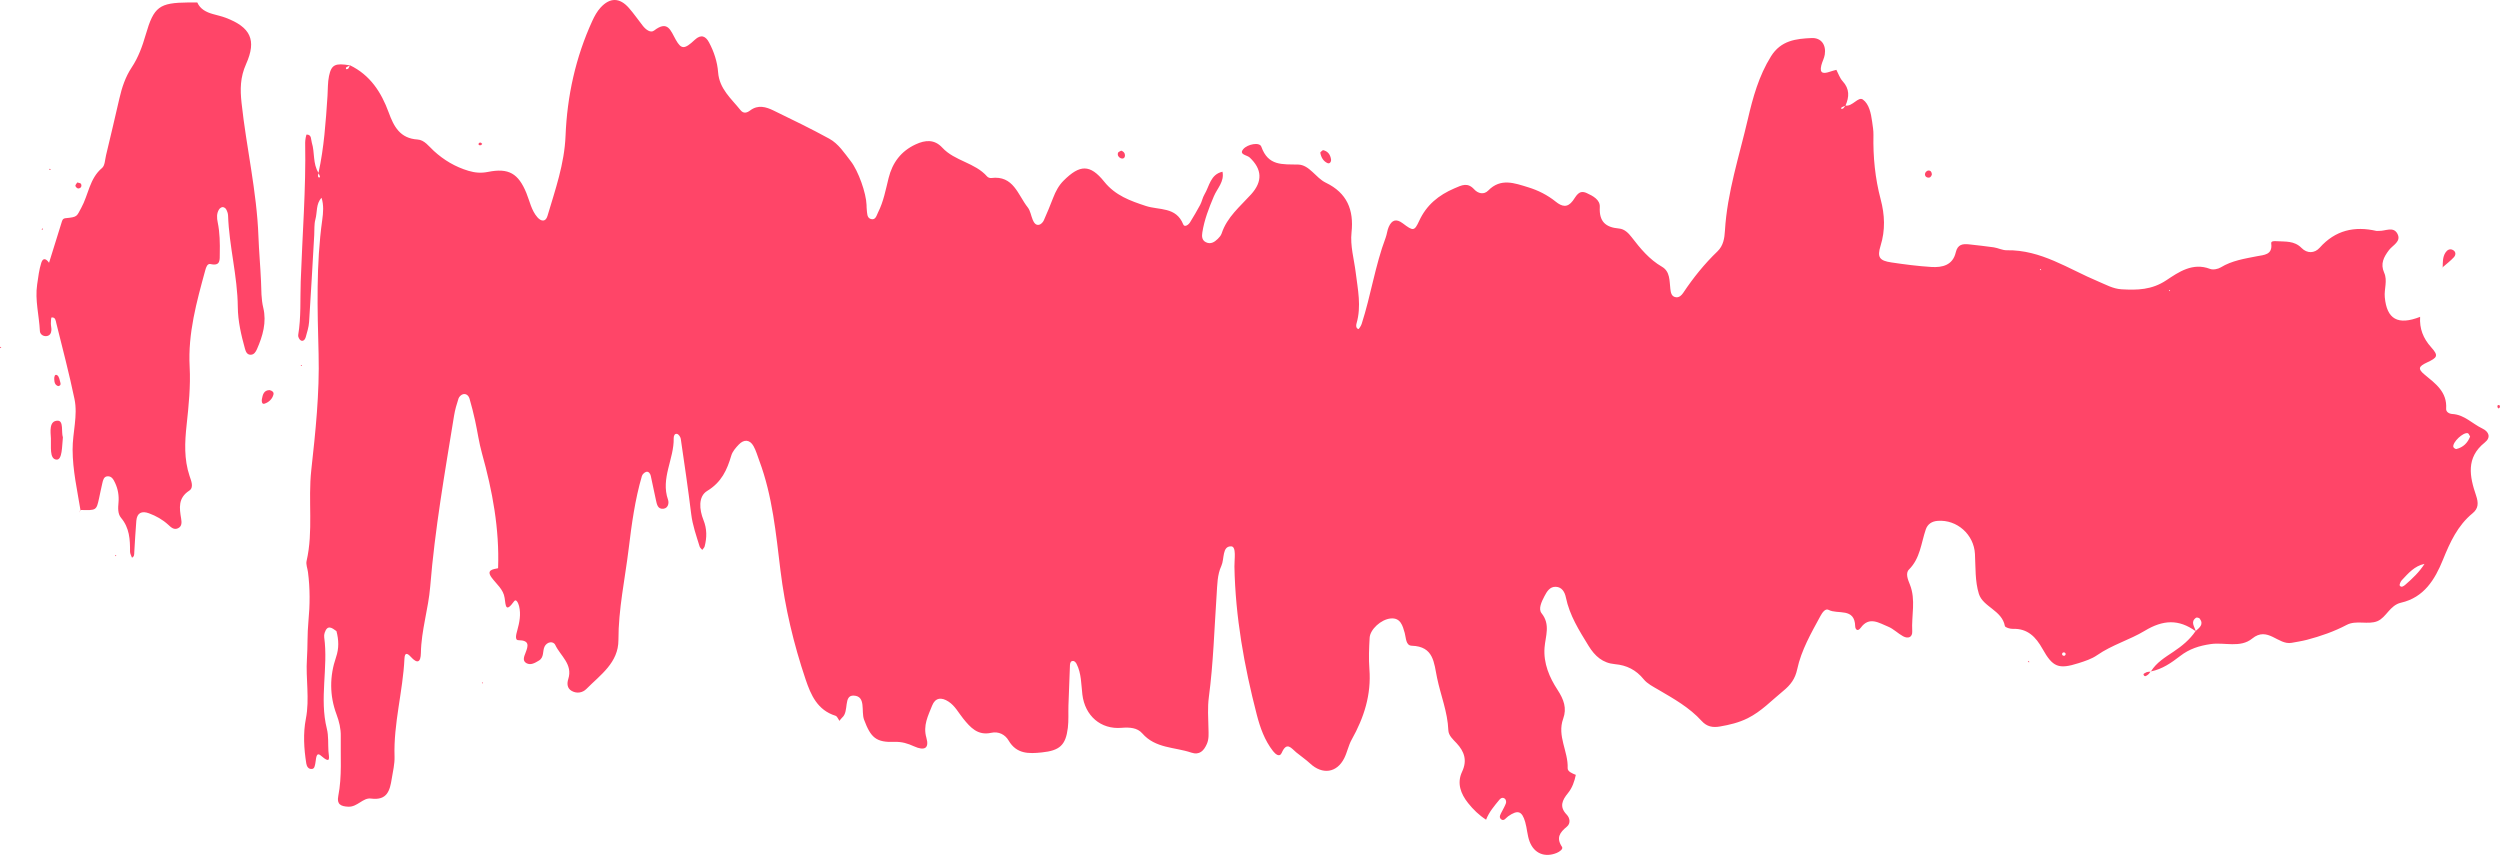 <?xml version="1.0" encoding="utf-8"?>
<!-- Generator: Adobe Illustrator 21.0.0, SVG Export Plug-In . SVG Version: 6.00 Build 0)  -->
<svg version="1.1" id="B1_Brush_Frame_10" xmlns="http://www.w3.org/2000/svg" xmlns:xlink="http://www.w3.org/1999/xlink" x="0px"
	 y="0px" viewBox="0 0 294.482 100.698" enable-background="new 0 0 294.482 100.698" xml:space="preserve">
<g id="P">
	<path id="b1-brush-frame-10-p" fill="#FF4568" d="M253.349,79.112c0.006-0.01,0.014-0.017,0.02-0.027
		c-0.012,0.002-0.022,0.008-0.034,0.01L253.349,79.112z M185.624,91.264c-0.001,0.002-0.001,0.004-0.002,0.007
		c0.005,0.002,0.01,0.004,0.014,0.006L185.624,91.264z M175.055,96.554c-0.001-0.001-0.002-0.002-0.003-0.003
		c-0.002,0.004-0.004,0.007-0.005,0.011L175.055,96.554z M98.887,84.927c-0.004-0.005-0.007-0.011-0.01-0.017
		c-0.001,0.001-0.002,0.002-0.003,0.003L98.887,84.927z M285.072,37.31c-0,0.005,0.001,0.009,0,0.013
		c0.003-0.001,0.006-0.002,0.01-0.003L285.072,37.31z M292.39,50.469c-1.176-0.559-2.107-1.624-3.518-1.703
		c-0.384-0.021-0.758-0.244-0.733-0.621c0.13-1.985-1.252-2.953-2.55-4.028c-0.803-0.665-0.707-0.953,0.289-1.417
		c1.246-0.58,1.389-0.796,0.495-1.796c-0.952-1.063-1.386-2.199-1.3-3.581c-2.614,1.023-3.925,0.285-4.163-2.319
		c-0.088-0.962,0.344-1.947-0.072-2.878c-0.472-1.054-0.051-1.848,0.565-2.665
		c0.443-0.588,1.496-1.014,0.987-1.943c-0.486-0.885-1.437-0.278-2.184-0.321
		c-0.087-0.005-0.181,0.027-0.263,0.008c-2.607-0.599-4.858-0.092-6.704,1.98
		c-0.597,0.67-1.482,0.69-2.129,0.028c-0.861-0.88-1.923-0.731-2.961-0.802
		c-0.26-0.018-0.656-0.03-0.616,0.262c0.188,1.375-0.89,1.353-1.684,1.511c-1.469,0.292-2.938,0.509-4.257,1.312
		c-0.342,0.208-0.912,0.315-1.267,0.179c-2.05-0.785-3.7,0.378-5.147,1.34
		c-1.718,1.143-3.436,1.171-5.286,1.062c-0.994-0.058-1.84-0.551-2.734-0.923
		c-3.507-1.464-6.735-3.744-10.774-3.674c-0.511,0.009-1.022-0.269-1.542-0.346
		c-0.956-0.142-1.92-0.232-2.88-0.346c-0.767-0.091-1.368-0.004-1.585,0.936
		c-0.351,1.521-1.581,1.804-2.877,1.725c-1.578-0.096-3.153-0.303-4.718-0.536
		c-1.38-0.205-1.691-0.593-1.264-1.964c0.576-1.849,0.494-3.645,0.013-5.462c-0.659-2.487-0.904-5.014-0.852-7.581
		c0.011-0.524-0.083-1.053-0.154-1.576c-0.133-0.971-0.353-2.072-1.087-2.601c-0.548-0.394-1.206,0.833-2.054,0.714
		c0.454-1.022,0.5-1.971-0.334-2.878c-0.335-0.364-0.499-0.885-0.738-1.338c-0.252,0.072-0.508,0.134-0.755,0.219
		c-0.717,0.247-1.273,0.274-1.015-0.757c0.107-0.425,0.336-0.825,0.404-1.254c0.181-1.132-0.405-2.003-1.552-1.952
		c-1.829,0.082-3.606,0.272-4.78,2.151c-1.435,2.297-2.147,4.887-2.727,7.392
		c-1.008,4.351-2.436,8.64-2.701,13.154c-0.051,0.874-0.182,1.761-0.877,2.428
		c-1.532,1.469-2.852,3.112-4.028,4.876c-0.198,0.296-0.478,0.578-0.858,0.53
		c-0.551-0.07-0.614-0.552-0.667-0.991c-0.114-0.954-0.017-2.038-0.989-2.602
		c-1.494-0.867-2.545-2.147-3.567-3.477c-0.383-0.499-0.855-0.97-1.489-1.024
		c-1.59-0.137-2.358-0.824-2.265-2.533c0.047-0.856-0.8-1.305-1.54-1.644c-0.942-0.432-1.232,0.365-1.636,0.904
		c-0.639,0.853-1.278,0.703-2.014,0.109c-0.968-0.78-2.083-1.342-3.262-1.7
		c-1.587-0.482-3.216-1.12-4.687,0.387c-0.522,0.535-1.209,0.35-1.655-0.136
		c-0.783-0.855-1.454-0.497-2.328-0.121c-1.863,0.801-3.282,1.946-4.153,3.831
		c-0.571,1.236-0.707,1.217-1.931,0.292c-0.788-0.595-1.295-0.383-1.654,0.415
		c-0.179,0.396-0.207,0.857-0.362,1.267c-1.246,3.308-1.744,6.823-2.831,10.174
		c-0.075,0.229-0.331,0.618-0.387,0.598c-0.291-0.1-0.283-0.429-0.216-0.659
		c0.591-2.02,0.15-4.013-0.097-6.018c-0.193-1.57-0.662-3.123-0.49-4.719c0.285-2.641-0.525-4.64-3.033-5.846
		c-1.181-0.568-1.925-2.108-3.26-2.137c-1.859-0.041-3.521,0.19-4.334-2.106c-0.203-0.574-1.617-0.298-2.115,0.278
		c-0.575,0.665,0.425,0.697,0.741,0.993c1.466,1.377,1.555,2.818,0.167,4.35c-1.296,1.43-2.83,2.669-3.465,4.6
		c-0.079,0.239-0.269,0.46-0.455,0.641c-0.392,0.383-0.848,0.675-1.413,0.386
		c-0.468-0.239-0.477-0.697-0.407-1.145c0.232-1.492,0.776-2.882,1.362-4.266
		c0.397-0.937,1.254-1.725,1.013-2.888c-1.429,0.317-1.534,1.696-2.124,2.677c-0.224,0.372-0.296,0.833-0.501,1.219
		c-0.371,0.7-0.779,1.379-1.191,2.056c-0.193,0.316-0.657,0.635-0.811,0.25
		c-0.838-2.096-2.835-1.651-4.407-2.169c-1.822-0.6-3.59-1.226-4.899-2.86
		c-1.669-2.082-2.878-2.018-4.777-0.128c-0.576,0.573-0.94,1.264-1.23,2.011
		c-0.351,0.903-0.713,1.802-1.112,2.685c-0.097,0.216-0.335,0.463-0.549,0.51
		c-0.405,0.089-0.614-0.256-0.752-0.584c-0.205-0.486-0.276-1.069-0.589-1.464
		c-1.165-1.469-1.667-3.803-4.303-3.459c-0.152,0.02-0.378-0.063-0.478-0.178c-1.433-1.643-3.813-1.809-5.28-3.398
		c-0.928-1.005-2.004-0.915-3.142-0.387c-1.723,0.8-2.732,2.145-3.186,3.97c-0.34,1.365-0.593,2.761-1.236,4.033
		c-0.185,0.365-0.286,0.952-0.847,0.791c-0.484-0.139-0.437-0.696-0.488-1.123
		c-0.021-0.174-0.02-0.352-0.025-0.528c-0.043-1.404-0.966-4.011-1.857-5.156
		c-0.756-0.972-1.447-2.06-2.537-2.657c-2.149-1.179-4.36-2.246-6.565-3.319
		c-0.888-0.432-1.826-0.705-2.745-0.012c-0.388,0.292-0.783,0.417-1.149-0.039
		c-1.085-1.357-2.486-2.495-2.632-4.448c-0.092-1.228-0.483-2.426-1.069-3.521c-0.393-0.735-0.932-1.007-1.681-0.306
		c-1.201,1.125-1.579,1.158-2.237-0.011c-0.618-1.096-0.934-2.331-2.549-1.085
		C76.626,3.93,76.057,3.47,75.713,3.032c-0.545-0.692-1.045-1.422-1.624-2.084
		c-1.085-1.24-2.231-1.269-3.345-0.056c-0.408,0.444-0.716,1.005-0.97,1.559c-1.971,4.3-2.971,8.853-3.157,13.551
		c-0.131,3.304-1.212,6.343-2.13,9.44c-0.214,0.722-0.741,0.658-1.179,0.16c-0.719-0.819-0.907-1.894-1.306-2.867
		c-0.946-2.304-2.083-2.972-4.504-2.488c-0.816,0.163-1.525,0.111-2.313-0.124
		c-1.559-0.466-2.894-1.26-4.084-2.346c-0.582-0.531-1.101-1.293-1.914-1.343
		c-2.071-0.127-2.8-1.538-3.402-3.188c-0.87-2.38-2.188-4.415-4.571-5.561
		c-0.002,0.004-0.003,0.008-0.005,0.012c-1.719-0.288-2.168-0.094-2.454,1.258
		c-0.161,0.76-0.125,1.562-0.178,2.345c-0.203,3.038-0.405,6.077-1.059,9.063
		c-0.69-1.092-0.424-2.397-0.788-3.558c-0.115-0.365,0.005-0.947-0.607-0.956
		c-0.057-0.001-0.182,0.634-0.176,0.972c0.102,5.454-0.335,10.889-0.524,16.333
		c-0.073,2.108,0.053,4.224-0.299,6.321c-0.033,0.196,0.141,0.541,0.316,0.632c0.278,0.144,0.499-0.121,0.57-0.38
		c0.162-0.59,0.359-1.188,0.399-1.792c0.225-3.419,0.408-6.84,0.606-10.26c0.036-0.614-0.022-1.256,0.138-1.836
		c0.234-0.848,0.046-1.822,0.723-2.541c0.275,0.861,0.201,1.753,0.082,2.608c-0.733,5.255-0.566,10.537-0.429,15.806
		c0.119,4.59-0.364,9.15-0.862,13.664c-0.395,3.581,0.258,7.178-0.554,10.709
		c-0.092,0.4,0.106,0.865,0.164,1.301c0.253,1.93,0.239,3.875,0.054,5.797c-0.143,1.48-0.08,2.965-0.175,4.405
		c-0.157,2.365,0.337,4.714-0.128,7.089c-0.333,1.702-0.228,3.507,0.05,5.256c0.054,0.342,0.25,0.701,0.68,0.644
		c0.297-0.039,0.315-0.359,0.379-0.618c0.105-0.421,0.044-1.481,0.648-0.96c1.266,1.092,0.95,0.233,0.902-0.527
		c-0.055-0.878,0.025-1.79-0.186-2.629c-0.898-3.577,0.178-7.198-0.311-10.777
		c-0.023-0.169-0.003-0.359,0.05-0.521c0.327-1.006,0.864-0.592,1.392-0.203c0.27,1.033,0.317,2.007-0.053,3.087
		c-0.759,2.212-0.77,4.497,0.059,6.718c0.314,0.841,0.519,1.684,0.502,2.572c-0.044,2.357,0.163,4.725-0.296,7.065
		c-0.189,0.965,0.31,1.203,1.185,1.242c1.064,0.047,1.734-1.085,2.662-0.961c1.923,0.257,2.232-0.943,2.453-2.331
		c0.138-0.868,0.36-1.745,0.331-2.611c-0.13-3.905,0.987-7.676,1.168-11.545
		c0.035-0.731,0.322-0.673,0.753-0.199c0.763,0.838,1.163,0.668,1.182-0.468c0.043-2.651,0.887-5.202,1.098-7.812
		c0.548-6.767,1.725-13.437,2.808-20.123c0.112-0.691,0.308-1.374,0.528-2.039
		c0.069-0.209,0.32-0.448,0.531-0.501c0.395-0.1,0.669,0.192,0.77,0.542c0.243,0.843,0.461,1.696,0.649,2.554
		c0.283,1.288,0.457,2.605,0.812,3.873c1.238,4.428,2.067,8.906,1.898,13.528c-0.603,0.127-1.421,0.199-0.766,1.094
		c0.568,0.776,1.398,1.393,1.537,2.409c0.132,0.965,0.127,1.759,1.117,0.389c0.253-0.349,0.508,0.264,0.584,0.572
		c0.241,0.974,0.047,1.919-0.212,2.864c-0.11,0.4-0.33,1.143,0.125,1.149c1.363,0.017,1.169,0.662,0.839,1.514
		c-0.156,0.404-0.383,0.911,0.106,1.189c0.512,0.291,1.021-0.028,1.477-0.3c0.635-0.379,0.413-1.112,0.663-1.638
		c0.275-0.579,1.027-0.708,1.269-0.195c0.606,1.286,2.087,2.261,1.528,4.011c-0.161,0.505-0.155,1.084,0.41,1.4
		c0.614,0.344,1.287,0.206,1.723-0.234c1.648-1.661,3.78-3.09,3.776-5.77c-0.006-3.637,0.772-7.171,1.207-10.749
		c0.35-2.884,0.739-5.766,1.557-8.565c0.06-0.204,0.311-0.442,0.516-0.493c0.281-0.069,0.47,0.214,0.528,0.465
		c0.217,0.942,0.386,1.895,0.604,2.837c0.115,0.497,0.194,1.141,0.91,1.041c0.546-0.077,0.65-0.684,0.52-1.053
		c-0.89-2.53,0.723-4.811,0.667-7.249c-0.006-0.247,0.096-0.585,0.406-0.507c0.183,0.046,0.395,0.358,0.427,0.575
		c0.432,2.951,0.868,5.903,1.229,8.864c0.162,1.33,0.608,2.567,0.994,3.827c0.046,0.149,0.204,0.264,0.309,0.395
		c0.096-0.137,0.24-0.261,0.28-0.412c0.274-1.046,0.279-2.068-0.138-3.104c-0.488-1.215-0.64-2.775,0.434-3.428
		c1.692-1.028,2.341-2.461,2.843-4.17c0.141-0.48,0.527-0.92,0.886-1.297c0.617-0.648,1.299-0.583,1.729,0.179
		c0.299,0.53,0.463,1.137,0.679,1.714c1.562,4.17,1.963,8.58,2.497,12.937c0.539,4.396,1.552,8.651,2.959,12.828
		c0.627,1.861,1.401,3.627,3.525,4.291c0.197,0.062,0.312,0.387,0.462,0.6c0.111-0.135,0.207-0.287,0.337-0.4
		c0.817-0.713,0.107-2.632,1.351-2.575c1.478,0.068,0.844,1.847,1.213,2.835c0.793,2.121,1.414,2.7,3.62,2.618
		c0.839-0.031,1.526,0.186,2.263,0.52c1.25,0.567,1.816,0.228,1.461-1.003c-0.421-1.46,0.206-2.597,0.673-3.788
		c0.368-0.937,1.085-1.032,1.94-0.471c0.762,0.5,1.167,1.306,1.717,1.988c0.849,1.054,1.716,2.034,3.302,1.684
		c0.87-0.192,1.635,0.199,2.051,0.907c0.941,1.601,2.368,1.565,3.91,1.404c2.096-0.219,2.817-0.835,3.068-2.89
		c0.107-0.869,0.043-1.758,0.071-2.638c0.052-1.584,0.111-3.167,0.178-4.751c0.011-0.256,0.088-0.536,0.419-0.49
		c0.135,0.019,0.288,0.196,0.36,0.338c0.576,1.134,0.536,2.382,0.683,3.605c0.304,2.52,2.173,4.13,4.602,3.928
		c0.944-0.078,1.863-0.027,2.454,0.652c1.554,1.787,3.817,1.601,5.77,2.265c0.971,0.33,1.484-0.213,1.839-1.021
		c0.258-0.587,0.203-1.197,0.189-1.817c-0.028-1.23-0.117-2.478,0.044-3.689c0.533-4.018,0.644-8.065,0.919-12.1
		c0.078-1.149,0.07-2.32,0.554-3.365c0.378-0.815,0.069-2.334,1.158-2.303c0.642,0.018,0.367,1.537,0.383,2.38
		c0.11,5.928,1.15,11.713,2.628,17.431c0.398,1.54,0.925,3.036,1.923,4.313c0.281,0.359,0.772,0.767,1.015,0.208
		c0.605-1.387,1.122-0.558,1.715-0.064c0.538,0.447,1.126,0.838,1.637,1.313c1.448,1.344,3.144,1.11,4.017-0.626
		c0.352-0.701,0.496-1.512,0.878-2.192c1.451-2.586,2.321-5.287,2.086-8.303c-0.096-1.224-0.042-2.467,0.028-3.697
		c0.055-0.968,1.336-2.17,2.499-2.269c1.139-0.097,1.394,0.852,1.635,1.713c0.161,0.577,0.113,1.477,0.828,1.5
		c2.595,0.08,2.611,1.994,2.982,3.79c0.425,2.055,1.245,4.021,1.326,6.16c0.024,0.639,0.556,1.082,0.974,1.533
		c0.917,0.988,1.273,2.026,0.644,3.361c-0.631,1.34-0.167,2.587,0.706,3.685c0.604,0.76,1.298,1.435,2.122,1.962
		c0.351-0.912,0.983-1.64,1.591-2.379c0.175-0.212,0.461-0.282,0.668-0.041c0.093,0.109,0.127,0.344,0.078,0.483
		c-0.116,0.326-0.297,0.629-0.453,0.941c-0.153,0.305-0.434,0.683-0.122,0.94c0.345,0.283,0.572-0.16,0.843-0.348
		c1.133-0.785,1.62-0.631,2,0.669c0.22,0.752,0.244,1.57,0.517,2.298c0.534,1.424,1.8,1.922,3.195,1.353
		c0.33-0.135,0.798-0.459,0.624-0.718c-0.716-1.067-0.255-1.696,0.578-2.381c0.448-0.368,0.377-1.002-0.028-1.42
		c-0.899-0.929-0.516-1.71,0.155-2.531c0.506-0.619,0.76-1.369,0.924-2.147
		c-0.414-0.165-0.979-0.386-0.962-0.79c0.085-1.968-1.269-3.786-0.528-5.821
		c0.452-1.24,0.082-2.263-0.672-3.418c-0.938-1.438-1.667-3.102-1.521-4.967c0.105-1.351,0.716-2.708-0.35-4.041
		c-0.411-0.514,0.002-1.366,0.335-2.003c0.291-0.556,0.634-1.141,1.344-1.113c0.726,0.028,1.055,0.631,1.182,1.249
		c0.435,2.122,1.563,3.893,2.672,5.702c0.75,1.224,1.671,2.034,3.105,2.161c1.39,0.124,2.494,0.676,3.393,1.785
		c0.425,0.524,1.105,0.861,1.709,1.216c1.826,1.07,3.679,2.105,5.12,3.695c0.609,0.671,1.3,0.796,2.147,0.649
		c1.135-0.196,2.232-0.456,3.277-0.977c1.609-0.802,2.812-2.095,4.174-3.206c0.873-0.712,1.411-1.43,1.651-2.551
		c0.483-2.26,1.644-4.262,2.736-6.277c0.212-0.391,0.577-0.936,0.964-0.728c1.073,0.575,3.082-0.314,3.134,1.939
		c0.007,0.309,0.26,0.709,0.657,0.163c1.002-1.376,2.158-0.554,3.216-0.128c0.637,0.257,1.152,0.8,1.766,1.135
		c0.598,0.327,1.119,0.124,1.079-0.596c-0.103-1.83,0.444-3.69-0.276-5.496
		c-0.224-0.564-0.553-1.324-0.107-1.77c1.326-1.325,1.427-3.099,1.976-4.712
		c0.221-0.65,0.726-0.968,1.405-1.02c2.289-0.174,4.274,1.62,4.391,3.901c0.081,1.573,0.003,3.221,0.46,4.691
		c0.482,1.553,2.722,1.932,3.065,3.795c0.031,0.169,0.61,0.347,0.928,0.335c1.757-0.067,2.729,0.97,3.503,2.352
		c1.208,2.16,1.894,2.441,4.255,1.686c0.751-0.24,1.541-0.494,2.178-0.937c1.754-1.22,3.837-1.802,5.613-2.874
		c2.166-1.306,3.998-1.385,5.982,0.04c-0.681,1.01-1.599,1.756-2.603,2.428c-0.98,0.655-2.008,1.272-2.651,2.318
		c1.327-0.262,2.41-1.018,3.441-1.816c1.082-0.837,2.244-1.211,3.608-1.406c1.632-0.233,3.483,0.49,4.877-0.649
		c1.831-1.497,3.062,0.8,4.647,0.503c0.603-0.113,1.212-0.201,1.804-0.357c1.618-0.426,3.186-0.967,4.68-1.755
		c1.125-0.594,2.522,0.017,3.621-0.441c1.052-0.439,1.461-1.875,2.779-2.174c2.709-0.615,3.994-2.728,4.935-5.05
		c0.837-2.061,1.726-4.035,3.5-5.488c0.684-0.56,0.711-1.197,0.402-2.103c-0.749-2.198-1.219-4.44,1.026-6.226
		C293.442,51.525,293.19,50.849,292.39,50.469z M37.596,20.935c-0.238-0.147-0.112-0.342-0.074-0.527
		c0.06,0.126,0.128,0.248,0.17,0.379C37.703,20.824,37.599,20.936,37.596,20.935z M40.755,8.144
		c-0.002-0-0.015-0.176,0.024-0.203c0.131-0.09,0.28-0.155,0.423-0.227
		C41.107,7.913,41.086,8.186,40.755,8.144z M216.871,12.817c0.023-0.062,0.027-0.157,0.07-0.18
		c0.128-0.069,0.269-0.114,0.406-0.166C217.222,12.632,217.15,12.862,216.871,12.817z M240.273,31.77l0.129-0.091
		l0.03,0.149L240.273,31.77z M243.017,77.231c-0.054-0.017-0.123-0.104-0.122-0.157
		c0.004-0.188,0.122-0.269,0.304-0.211c0.054,0.017,0.086,0.103,0.128,0.157
		C243.306,77.207,243.199,77.289,243.017,77.231z M255.488,34.297l0.023-0.157l0.121,0.098L255.488,34.297z
		 M258.635,74.33c-0.128-0.529-0.652-1.075,0.044-1.566c0.084-0.059,0.369,0.012,0.44,0.11
		C259.619,73.568,259.074,73.936,258.635,74.33z M283.323,68.884c-0.185,0.16-0.462,0.355-0.643,0.106
		c-0.078-0.107,0.082-0.482,0.233-0.643c0.765-0.814,1.5-1.685,2.677-1.927
		C284.984,67.379,284.171,68.148,283.323,68.884z M289.345,52.892c-0.099,0.025-0.34-0.142-0.362-0.252
		c-0.11-0.549,1.171-1.757,1.708-1.611c0.112,0.03,0.173,0.244,0.27,0.392
		C290.67,52.176,290.144,52.694,289.345,52.892z M216.304,8.215c0.003,0.005,0.005,0.01,0.007,0.015
		c0.002-0.001,0.004-0.001,0.006-0.002L216.304,8.215z M31.012,36.257c-0.256-1.055-0.222-2.083-0.267-3.132
		c-0.076-1.759-0.239-3.514-0.303-5.273c-0.192-5.301-1.422-10.469-1.988-15.723c-0.174-1.614-0.166-3.02,0.533-4.583
		c1.28-2.861,0.499-4.35-2.397-5.451c-0.492-0.187-1.014-0.296-1.522-0.442c-0.781-0.224-1.474-0.567-1.83-1.361
		c-0.35-0.001-0.701-0.006-1.052-0.002c-3.419,0.035-4.061,0.483-5.023,3.802
		c-0.396,1.365-0.864,2.667-1.656,3.859c-0.737,1.111-1.151,2.368-1.448,3.666
		c-0.51,2.23-1.038,4.456-1.57,6.68c-0.122,0.512-0.129,1.206-0.465,1.487c-1.488,1.245-1.6,3.165-2.457,4.71
		c-0.544,0.981-0.405,1.075-1.833,1.206c-0.357,0.033-0.403,0.263-0.473,0.488
		c-0.502,1.586-0.991,3.177-1.484,4.766c-0.298-0.449-0.7-0.668-0.91-0.011
		c-0.264,0.826-0.364,1.709-0.491,2.574c-0.272,1.844,0.237,3.65,0.323,5.478
		c0.016,0.35,0.342,0.627,0.749,0.598c0.411-0.029,0.59-0.334,0.608-0.711c0.012-0.259-0.063-0.521-0.062-0.782
		c0.001-0.246,0.025-0.698,0.081-0.705c0.469-0.057,0.487,0.39,0.557,0.671c0.738,2.973,1.519,5.937,2.143,8.934
		c0.409,1.963-0.228,3.947-0.222,5.947c0.007,2.453,0.539,4.748,0.92,7.103l0.025,0.021
		c1.855,0.053,1.856,0.053,2.169-1.366c0.132-0.602,0.248-1.207,0.391-1.806c0.08-0.338,0.167-0.747,0.572-0.792
		c0.524-0.058,0.744,0.382,0.93,0.779c0.343,0.732,0.471,1.504,0.399,2.316c-0.055,0.619-0.098,1.321,0.298,1.791
		c0.998,1.184,1.072,2.555,1.06,3.982c-0.002,0.238,0.148,0.478,0.228,0.717c0.297-0.136,0.258-0.418,0.274-0.664
		c0.083-1.23,0.132-2.463,0.24-3.691c0.083-0.942,0.655-1.183,1.49-0.874c0.832,0.308,1.598,0.737,2.26,1.341
		c0.323,0.295,0.666,0.65,1.15,0.426c0.489-0.226,0.451-0.701,0.378-1.144
		c-0.203-1.245-0.384-2.418,0.952-3.288c0.577-0.376,0.233-1.157,0.041-1.732
		c-0.661-1.976-0.569-3.967-0.348-6.006c0.246-2.272,0.48-4.579,0.358-6.85
		c-0.213-3.952,0.822-7.648,1.838-11.372c0.093-0.339,0.241-0.822,0.622-0.734
		c1.201,0.277,1.075-0.521,1.088-1.222c0.023-1.235,0.009-2.467-0.243-3.686c-0.108-0.521-0.146-1.058,0.161-1.534
		c0.084-0.131,0.272-0.262,0.417-0.268c0.138-0.005,0.341,0.122,0.41,0.249c0.123,0.224,0.224,0.491,0.232,0.743
		c0.123,3.616,1.112,7.138,1.146,10.767c0.015,1.682,0.397,3.321,0.847,4.937c0.094,0.338,0.244,0.699,0.665,0.697
		c0.397-0.002,0.597-0.329,0.742-0.654C30.955,39.578,31.42,37.941,31.012,36.257z M23.229,0.281
		c0.002,0.005,0.006,0.008,0.008,0.013c0.002,0,0.003,0,0.005,0L23.229,0.281z M6.799,49.554
		c-1.045-0.003-0.843,1.312-0.803,2.087c0.046,0.899-0.206,2.437,0.661,2.5c0.689,0.051,0.638-1.573,0.752-2.628
		C7.197,50.899,7.525,49.556,6.799,49.554z M31.748,45.95c-0.684,0.019-0.801,0.545-0.9,1.071
		c-0.048,0.258,0.001,0.632,0.314,0.529c0.494-0.162,0.911-0.538,1.049-1.076
		C32.286,46.184,32.047,46.014,31.748,45.95z M288.917,29.439c-0.359-0.18-0.663,0.011-0.864,0.323
		c-0.338,0.525-0.303,1.127-0.321,1.716c0.443-0.387,0.919-0.745,1.316-1.176
		C289.294,30.035,289.315,29.639,288.917,29.439z M287.732,31.479c-0.004,0.004-0.008,0.007-0.012,0.01
		c-0.059,0.051-0.118,0.101-0.177,0.151c0.063-0.046,0.126-0.092,0.189-0.137
		C287.732,31.495,287.732,31.487,287.732,31.479z M156.357,19.209c0.281,0.13,0.472-0.164,0.428-0.448
		c-0.084-0.548-0.37-0.952-0.95-1.078c-0.113,0.105-0.327,0.224-0.314,0.305
		C155.608,18.515,155.871,18.985,156.357,19.209z M7.125,45.122c-0.095-0.326-0.152-0.776-0.384-0.921
		c-0.303-0.188-0.362,0.212-0.352,0.448c0.014,0.344,0.058,0.699,0.467,0.833
		C7.06,45.458,7.185,45.328,7.125,45.122z M227.057,20.911c0.266,0.066,0.441-0.096,0.504-0.363
		c-0.011-0.275-0.137-0.48-0.424-0.461c-0.126,0.009-0.297,0.15-0.349,0.273
		C226.683,20.609,226.792,20.845,227.057,20.911z M9.221,22.202c0.306-0.023,0.452-0.259,0.321-0.541
		c-0.048-0.102-0.287-0.115-0.439-0.169c-0.082,0.137-0.243,0.288-0.221,0.405
		C8.905,22.021,9.109,22.21,9.221,22.202z M131.995,18.628c0.285,0.124,0.51,0.002,0.518-0.319
		c0.007-0.276-0.166-0.473-0.439-0.564c-0.131,0.082-0.341,0.139-0.379,0.253
		C131.607,18.266,131.738,18.517,131.995,18.628z M294.426,47.74c-0.186-0.09-0.284-0-0.241,0.223
		c0.012,0.061,0.098,0.107,0.149,0.161c0.049-0.056,0.098-0.111,0.147-0.167
		C294.464,47.883,294.469,47.761,294.426,47.74z M252.481,79.428c0.122,0.387,0.355,0.172,0.53,0.045
		c0.125-0.09,0.21-0.234,0.309-0.359c-0.158,0.015-0.322,0.011-0.466,0.062
		C252.712,79.227,252.468,79.384,252.481,79.428z M253.349,79.112l-0.013-0.017c-0.005,0.006-0.009,0.013-0.014,0.019
		C253.33,79.114,253.34,79.113,253.349,79.112z M56.638,17.104c0.063-0.012,0.112-0.101,0.166-0.155
		c-0.058-0.051-0.115-0.102-0.173-0.154c-0.078,0.018-0.203,0.013-0.225,0.059
		C56.313,17.047,56.406,17.149,56.638,17.104z M5.872,19.861l-0.08,0.166l0.19-0.015L5.872,19.861z M13.583,65.522
		l0.126-0.089l-0.139-0.07L13.583,65.522z M35.503,43.127l0.068-0.135l-0.161,0.001L35.503,43.127z M238.863,77.977
		l0.175,0.031l-0.049-0.163L238.863,77.977z M56.805,80.526l0.093-0.108l-0.135-0.042L56.805,80.526z M0,41.005
		l0.157-0.045l-0.126-0.122L0,41.005z M4.971,26.878l-0.066,0.18l0.172-0.035L4.971,26.878z M9.305,60.383
		c0.064-0.103,0.128-0.206,0.192-0.309L9.472,60.053C9.416,60.163,9.36,60.273,9.305,60.383z"/>
</g>
</svg>
